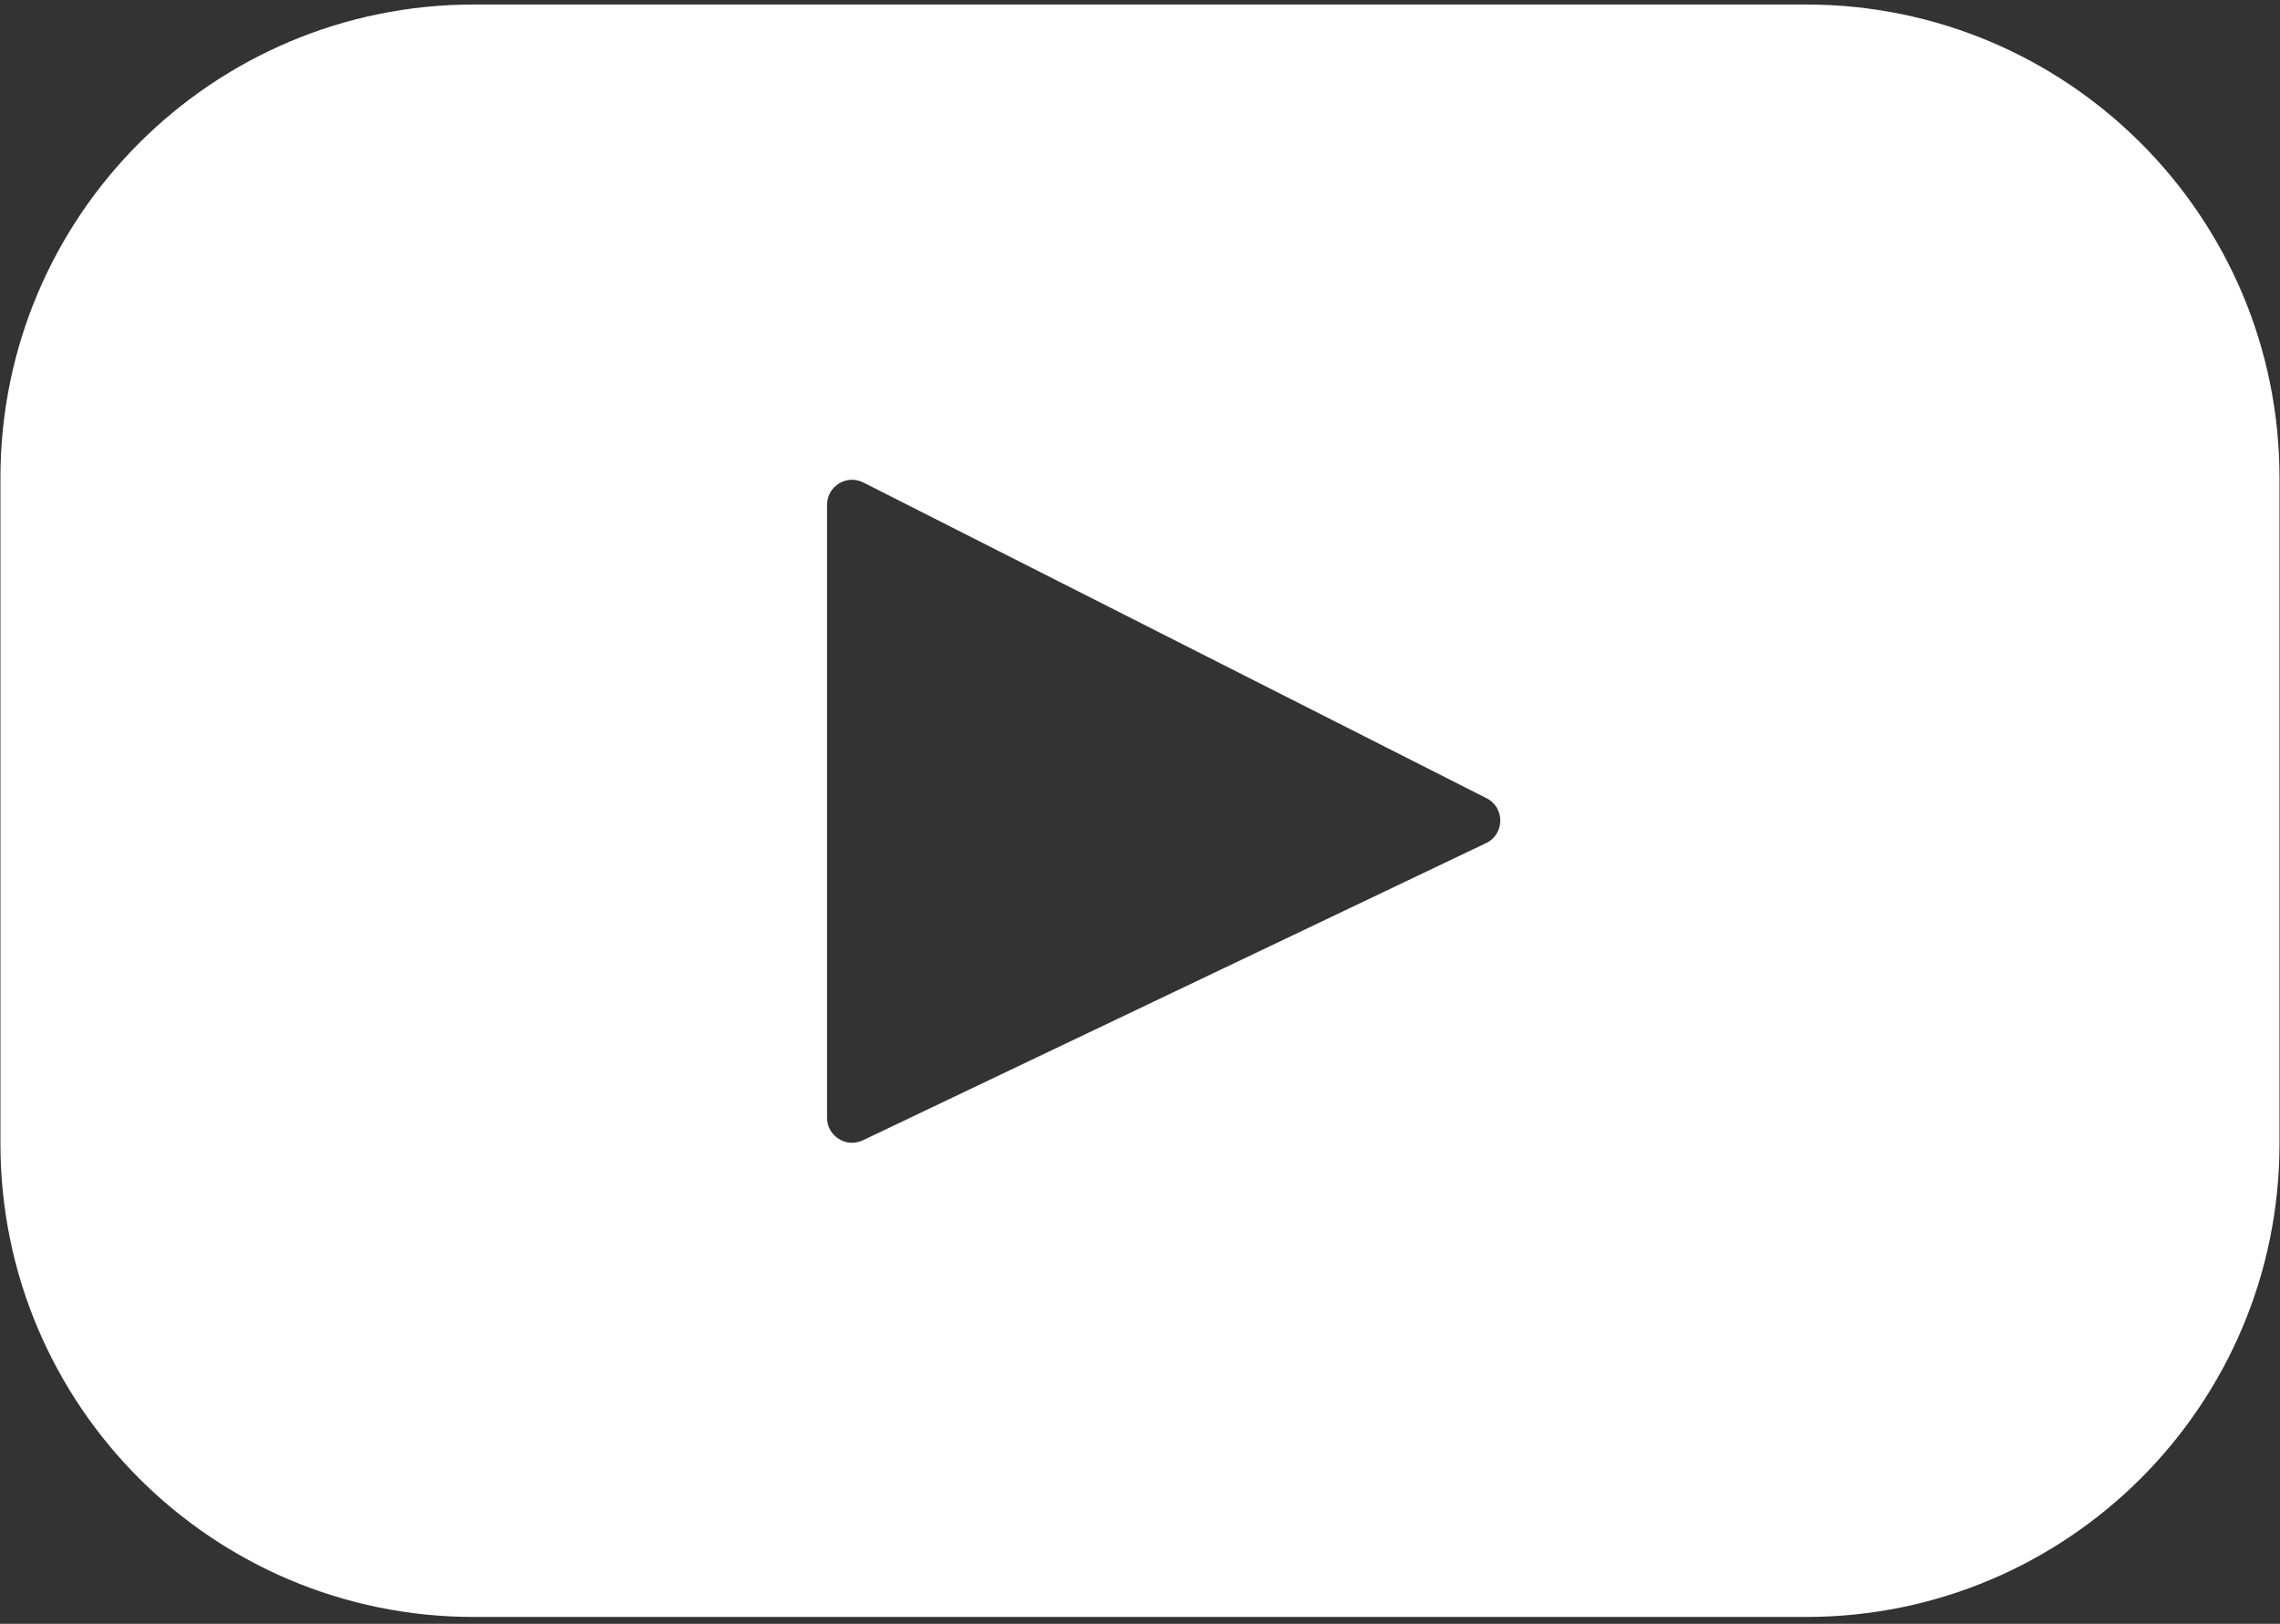 <svg width="219" height="156" viewBox="0 0 219 156" fill="none" xmlns="http://www.w3.org/2000/svg">
<rect x="0" y="0" width="219" height="156" fill="#333333" stroke="none"/>
<path d="M173.486 0.434H45.507C20.398 0.434 0.042 20.789 0.042 45.899V109.875C0.042 134.984 20.398 155.339 45.507 155.339H173.486C198.596 155.339 218.951 134.984 218.951 109.875V45.899C218.951 20.789 198.596 0.434 173.486 0.434ZM142.739 80.999L82.879 109.549C81.284 110.31 79.441 109.147 79.441 107.38V48.496C79.441 46.704 81.332 45.543 82.931 46.353L142.791 76.687C144.57 77.589 144.54 80.141 142.739 80.999Z" fill="white"/>
</svg>
